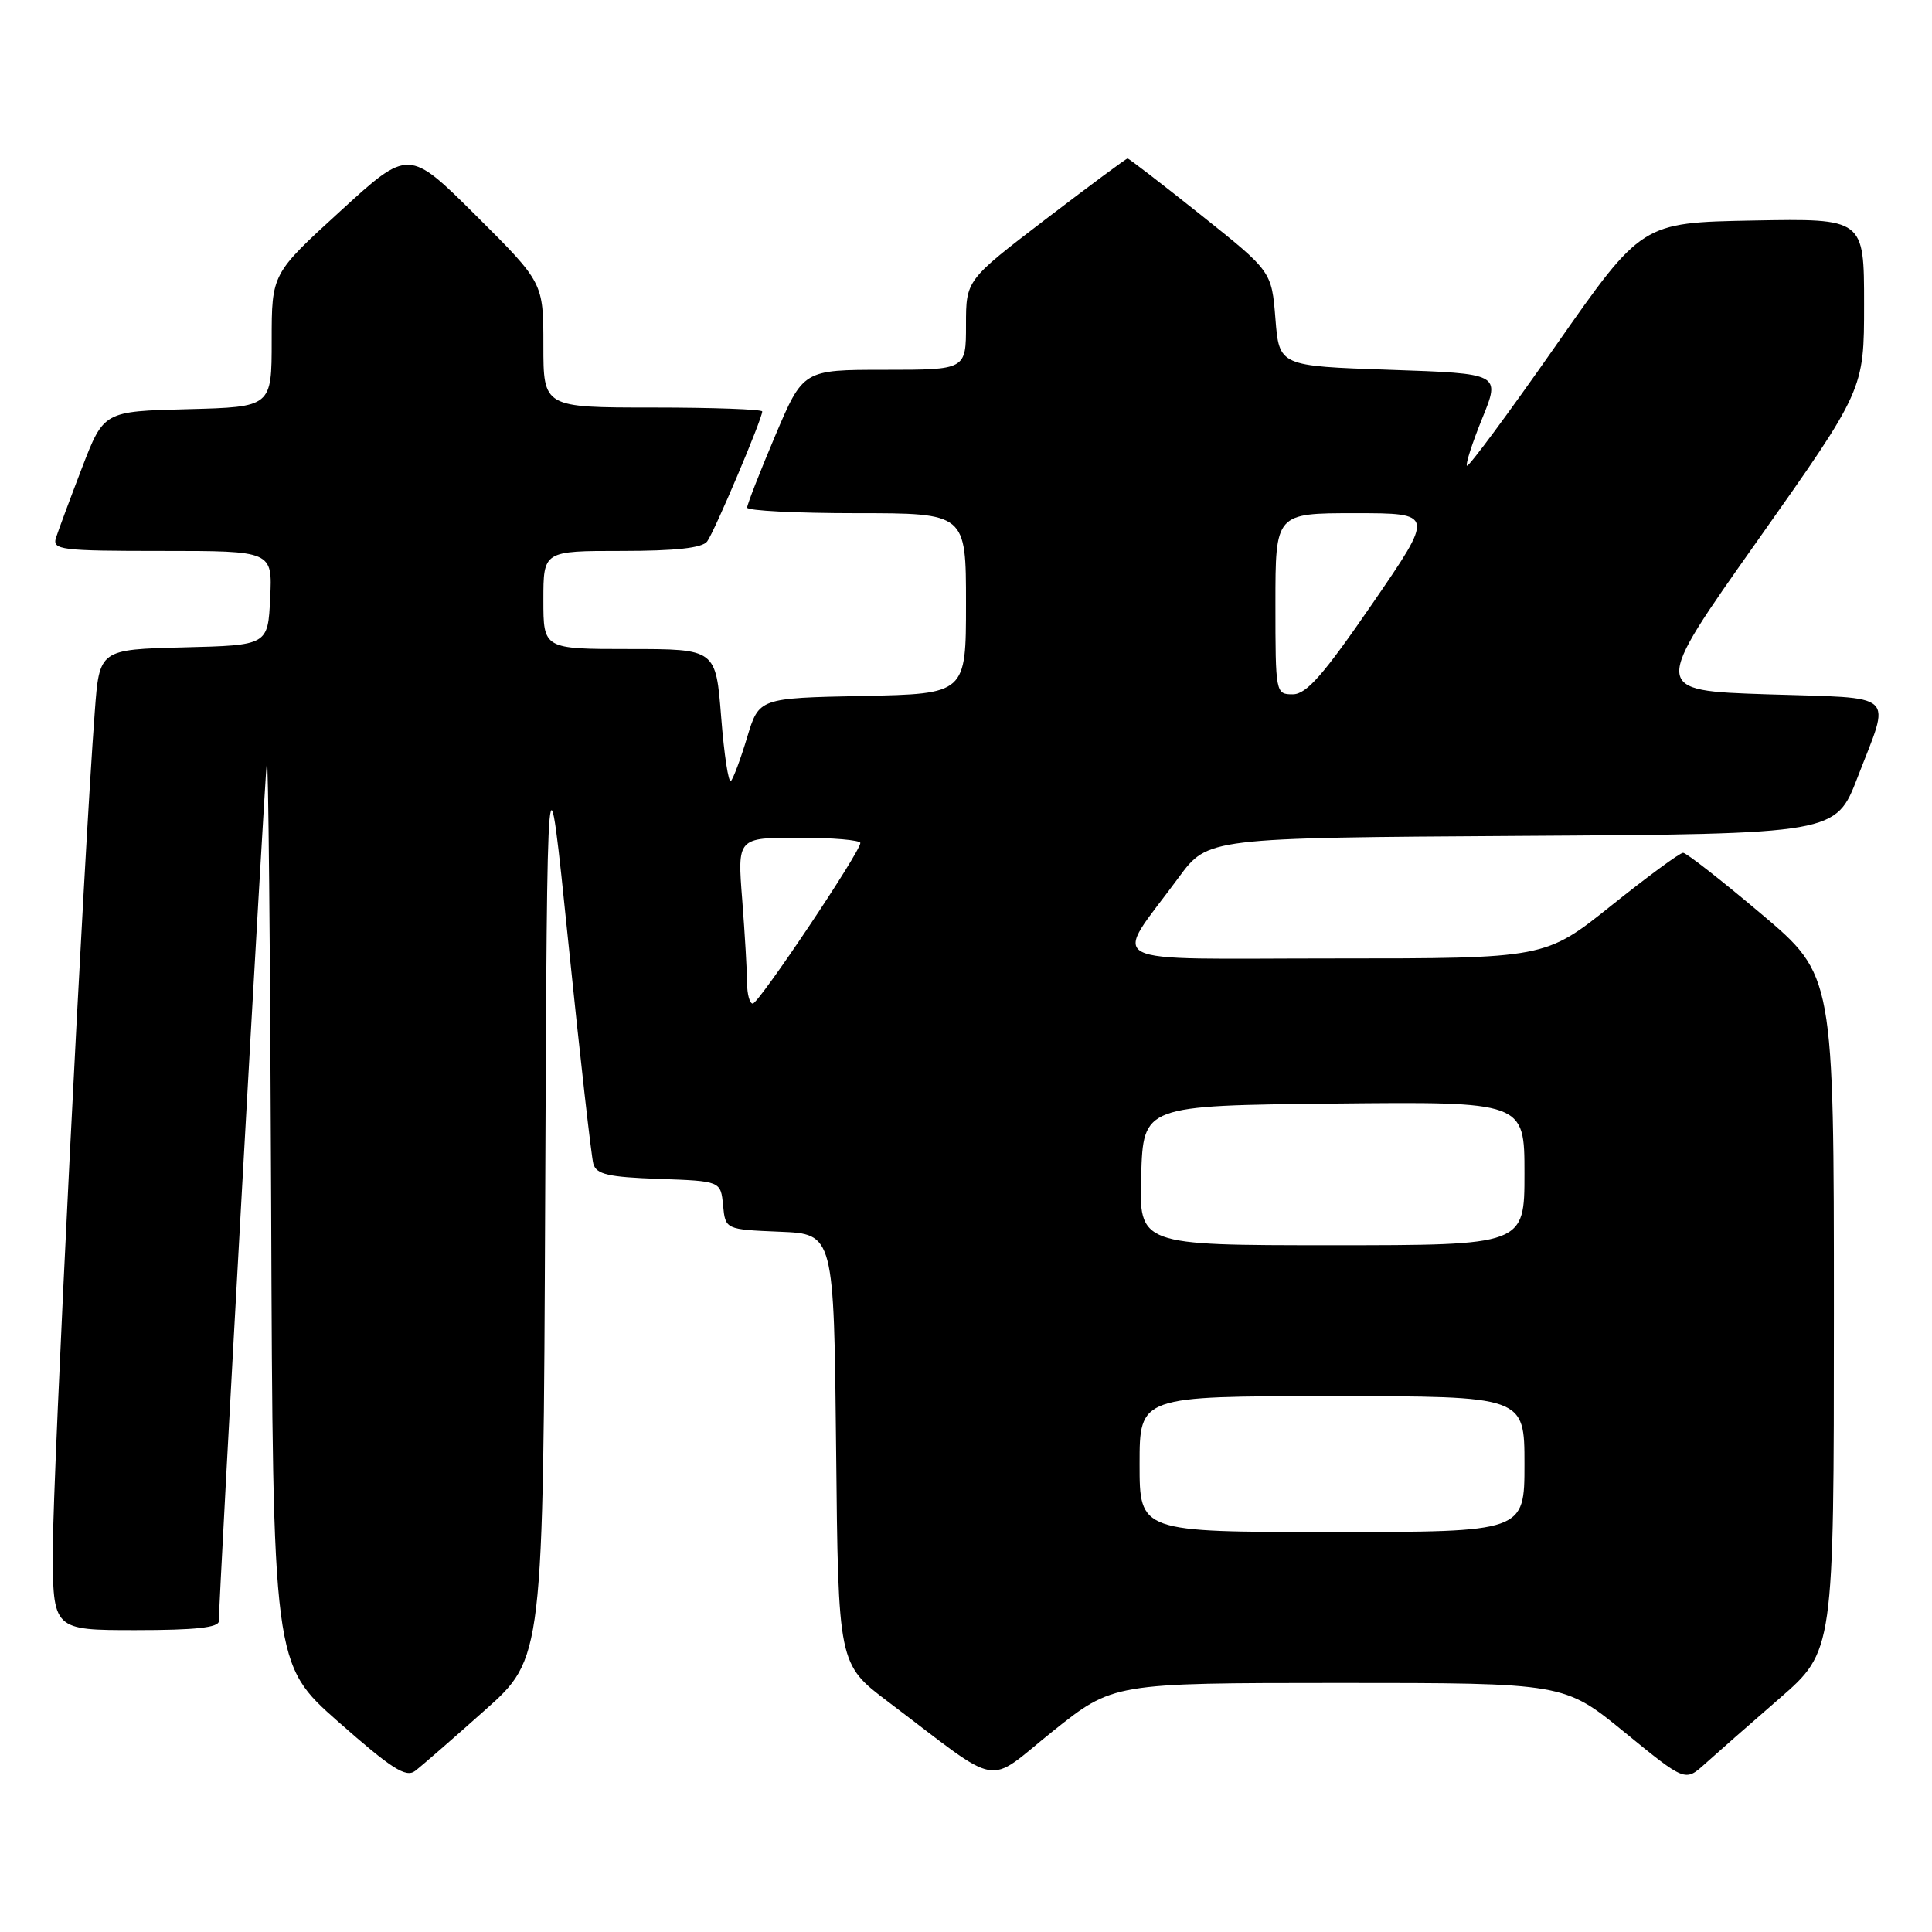 <?xml version="1.0" encoding="UTF-8" standalone="no"?>
<!DOCTYPE svg PUBLIC "-//W3C//DTD SVG 1.1//EN" "http://www.w3.org/Graphics/SVG/1.1/DTD/svg11.dtd" >
<svg xmlns="http://www.w3.org/2000/svg" xmlns:xlink="http://www.w3.org/1999/xlink" version="1.1" viewBox="0 0 256 256">
 <g >
 <path fill="currentColor"
d=" M 64.24 226.62 C 71.98 219.73 71.98 219.73 72.24 158.61 C 72.50 97.50 72.50 97.50 75.32 125.00 C 76.87 140.12 78.36 153.27 78.62 154.21 C 79.02 155.61 80.58 155.97 87.30 156.21 C 95.50 156.50 95.50 156.50 95.81 159.71 C 96.12 162.91 96.12 162.91 103.31 163.21 C 110.50 163.50 110.50 163.50 110.79 192.00 C 111.07 220.50 111.07 220.50 117.69 225.50 C 133.05 237.11 130.44 236.65 139.50 229.40 C 147.50 223.01 147.50 223.01 177.38 223.00 C 207.27 223.00 207.27 223.00 215.28 229.55 C 223.29 236.09 223.29 236.09 225.90 233.74 C 227.33 232.45 231.76 228.55 235.75 225.09 C 243.00 218.79 243.00 218.79 243.00 174.01 C 243.00 129.23 243.00 129.23 233.39 121.11 C 228.11 116.65 223.44 113.00 223.02 113.00 C 222.59 113.00 218.31 116.15 213.50 120.00 C 204.75 127.00 204.75 127.00 176.76 127.00 C 145.05 127.00 147.40 128.23 156.19 116.26 C 160.05 111.02 160.05 111.02 201.65 110.76 C 243.25 110.50 243.25 110.50 246.14 103.00 C 250.55 91.53 251.68 92.57 234.17 92.00 C 218.84 91.50 218.84 91.50 232.92 71.58 C 247.00 51.65 247.00 51.65 247.00 40.30 C 247.00 28.95 247.00 28.95 232.27 29.22 C 217.55 29.50 217.55 29.50 206.15 45.80 C 199.89 54.76 194.59 61.92 194.38 61.71 C 194.17 61.51 195.09 58.67 196.41 55.42 C 198.82 49.50 198.82 49.50 184.16 49.00 C 169.50 48.50 169.50 48.50 169.00 42.23 C 168.50 35.96 168.50 35.96 159.12 28.48 C 153.96 24.37 149.59 21.00 149.41 21.00 C 149.23 21.00 144.34 24.63 138.54 29.06 C 128.00 37.12 128.00 37.12 128.00 43.06 C 128.00 49.00 128.00 49.00 117.21 49.00 C 106.42 49.00 106.42 49.00 102.71 57.76 C 100.67 62.58 99.00 66.86 99.00 67.26 C 99.00 67.67 105.53 68.00 113.50 68.00 C 128.00 68.00 128.00 68.00 128.00 79.97 C 128.00 91.94 128.00 91.94 114.28 92.22 C 100.57 92.50 100.57 92.50 99.00 97.70 C 98.14 100.56 97.17 103.16 96.85 103.48 C 96.53 103.81 95.95 100.00 95.56 95.03 C 94.85 86.00 94.85 86.00 83.42 86.00 C 72.00 86.00 72.00 86.00 72.00 79.50 C 72.00 73.00 72.00 73.00 82.38 73.00 C 89.51 73.00 93.05 72.61 93.70 71.75 C 94.65 70.50 101.00 55.50 101.00 54.52 C 101.00 54.24 94.47 54.00 86.50 54.00 C 72.00 54.00 72.00 54.00 72.00 45.73 C 72.00 37.46 72.00 37.46 63.08 28.57 C 54.15 19.69 54.15 19.69 45.08 27.99 C 36.00 36.28 36.00 36.28 36.00 45.11 C 36.00 53.93 36.00 53.93 24.87 54.22 C 13.75 54.50 13.75 54.50 10.86 62.00 C 9.28 66.12 7.73 70.29 7.42 71.25 C 6.91 72.86 8.02 73.00 21.48 73.00 C 36.10 73.00 36.10 73.00 35.80 79.25 C 35.50 85.50 35.50 85.50 24.34 85.78 C 13.17 86.06 13.17 86.06 12.56 94.28 C 11.09 113.80 7.00 195.44 7.00 205.25 C 7.00 216.00 7.00 216.00 18.00 216.00 C 25.91 216.00 29.00 215.66 29.00 214.80 C 29.00 211.60 35.06 103.17 35.36 101.00 C 35.55 99.62 35.80 125.95 35.93 159.50 C 36.16 220.50 36.16 220.50 44.83 228.15 C 51.87 234.36 53.78 235.58 55.00 234.66 C 55.83 234.03 59.98 230.42 64.24 226.62 Z  M 151.00 194.00 C 151.00 185.00 151.00 185.00 176.50 185.00 C 202.00 185.00 202.00 185.00 202.00 194.00 C 202.00 203.00 202.00 203.00 176.50 203.00 C 151.00 203.00 151.00 203.00 151.00 194.00 Z  M 151.21 155.75 C 151.50 146.50 151.50 146.50 176.75 146.23 C 202.00 145.97 202.00 145.97 202.00 155.48 C 202.00 165.00 202.00 165.00 176.46 165.00 C 150.92 165.00 150.92 165.00 151.21 155.75 Z  M 98.99 130.25 C 98.99 128.74 98.70 123.79 98.35 119.25 C 97.70 111.00 97.70 111.00 105.85 111.00 C 110.33 111.00 114.00 111.32 114.00 111.70 C 114.00 112.88 100.55 132.96 99.75 132.98 C 99.34 132.99 99.00 131.76 98.99 130.25 Z  M 169.00 80.00 C 169.00 68.00 169.00 68.00 179.54 68.00 C 190.08 68.00 190.08 68.00 181.84 80.00 C 175.34 89.46 173.11 92.00 171.30 92.00 C 169.03 92.00 169.00 91.85 169.00 80.00 Z "/>
</g>
</svg>